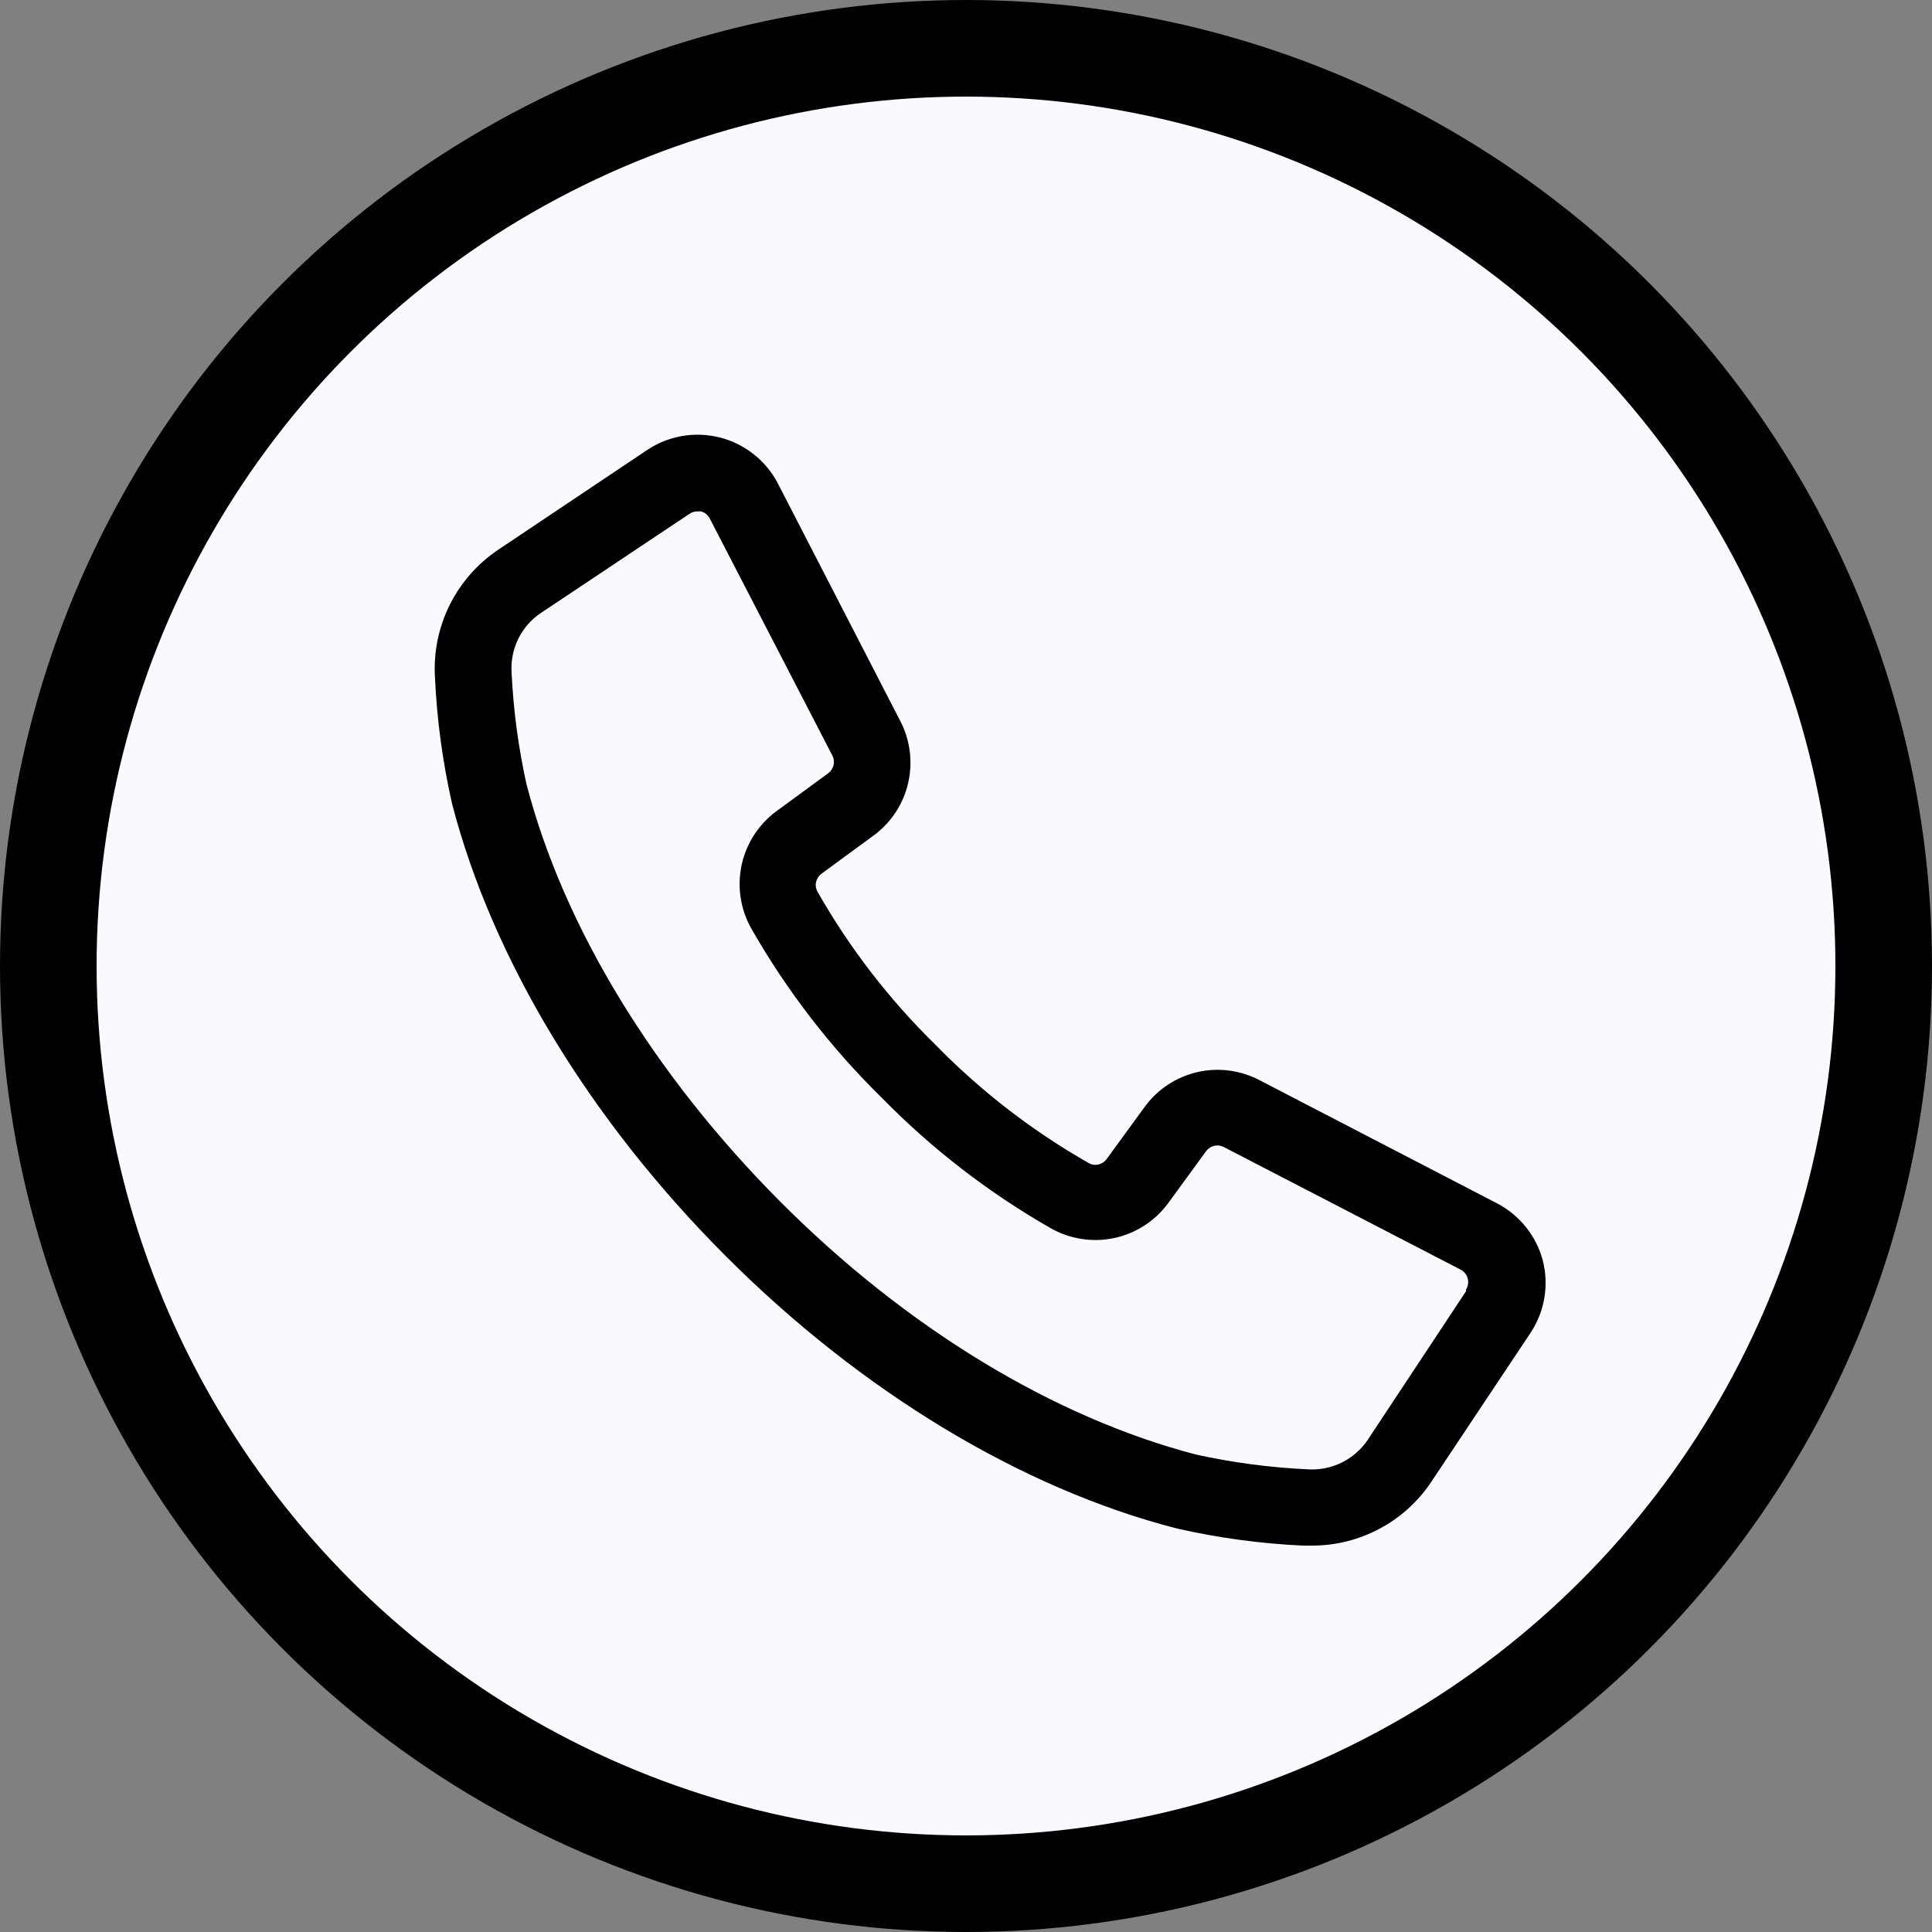 <svg width="40" height="40" viewBox="0 0 40 40" fill="none" xmlns="http://www.w3.org/2000/svg">
    <rect x="0" y="0" width="40" height="40" fill="#808080" stroke="none"/>
    <g clip-path="url(#clip0_3803_5459)">
        <circle cx="20" cy="20" r="19" fill="#F9F9FF" stroke="black" stroke-width="2"/>
        <path d="M31.943 26.101C31.876 25.846 31.756 25.609 31.591 25.404C31.427 25.199 31.221 25.031 30.987 24.91L26.083 22.367C25.687 22.157 25.229 22.097 24.792 22.196C24.356 22.296 23.969 22.55 23.704 22.911L22.911 23.998C22.87 24.054 22.81 24.094 22.742 24.109C22.674 24.125 22.603 24.115 22.542 24.081C21.376 23.417 20.308 22.593 19.37 21.633C18.411 20.695 17.587 19.626 16.924 18.459C16.89 18.398 16.88 18.327 16.896 18.259C16.911 18.191 16.951 18.131 17.007 18.09L18.089 17.297C18.45 17.031 18.704 16.645 18.803 16.208C18.903 15.771 18.843 15.312 18.633 14.916L16.107 10.013C15.986 9.779 15.816 9.573 15.61 9.409C15.404 9.244 15.166 9.125 14.911 9.06C14.656 8.994 14.389 8.982 14.13 9.026C13.87 9.07 13.622 9.168 13.403 9.314L10.322 11.377C9.889 11.666 9.54 12.063 9.309 12.528C9.078 12.994 8.973 13.513 9.006 14.032C9.046 14.909 9.165 15.781 9.359 16.638C10.195 19.868 12.213 23.188 15.017 25.997C17.82 28.806 21.142 30.818 24.37 31.647C25.226 31.841 26.098 31.959 26.975 32H27.173C27.657 31.999 28.133 31.879 28.56 31.652C28.988 31.424 29.352 31.096 29.623 30.695L31.677 27.612C31.826 27.393 31.926 27.145 31.972 26.885C32.017 26.624 32.008 26.357 31.943 26.101ZM30.357 26.727L28.315 29.814C28.18 30.014 27.994 30.175 27.777 30.282C27.56 30.388 27.319 30.436 27.078 30.421C26.3 30.385 25.527 30.283 24.766 30.116C21.809 29.346 18.748 27.485 16.143 24.867C13.538 22.248 11.67 19.197 10.901 16.238C10.732 15.477 10.629 14.703 10.592 13.925C10.576 13.684 10.624 13.443 10.73 13.226C10.836 13.01 10.998 12.825 11.198 12.691L14.279 10.636C14.326 10.604 14.381 10.588 14.438 10.588H14.513C14.552 10.598 14.588 10.617 14.62 10.642C14.651 10.667 14.677 10.699 14.695 10.735L17.233 15.642C17.265 15.703 17.273 15.773 17.258 15.84C17.243 15.907 17.204 15.966 17.15 16.007L16.067 16.801C15.7 17.074 15.446 17.473 15.352 17.921C15.259 18.369 15.333 18.835 15.56 19.233C16.294 20.517 17.201 21.693 18.256 22.728C19.291 23.784 20.466 24.692 21.749 25.426C22.146 25.653 22.613 25.727 23.061 25.634C23.509 25.54 23.907 25.285 24.18 24.918L24.973 23.831C25.014 23.776 25.073 23.738 25.14 23.723C25.206 23.707 25.276 23.716 25.337 23.748L30.242 26.287C30.278 26.306 30.309 26.332 30.335 26.364C30.36 26.395 30.378 26.432 30.388 26.471C30.398 26.511 30.4 26.552 30.393 26.592C30.387 26.632 30.372 26.67 30.349 26.703L30.357 26.727Z" fill="black"/>
    </g>
    <defs>
        <clipPath id="clip0_3803_5459">
            <rect width="40" height="40" fill="white"/>
        </clipPath>
    </defs>
</svg>